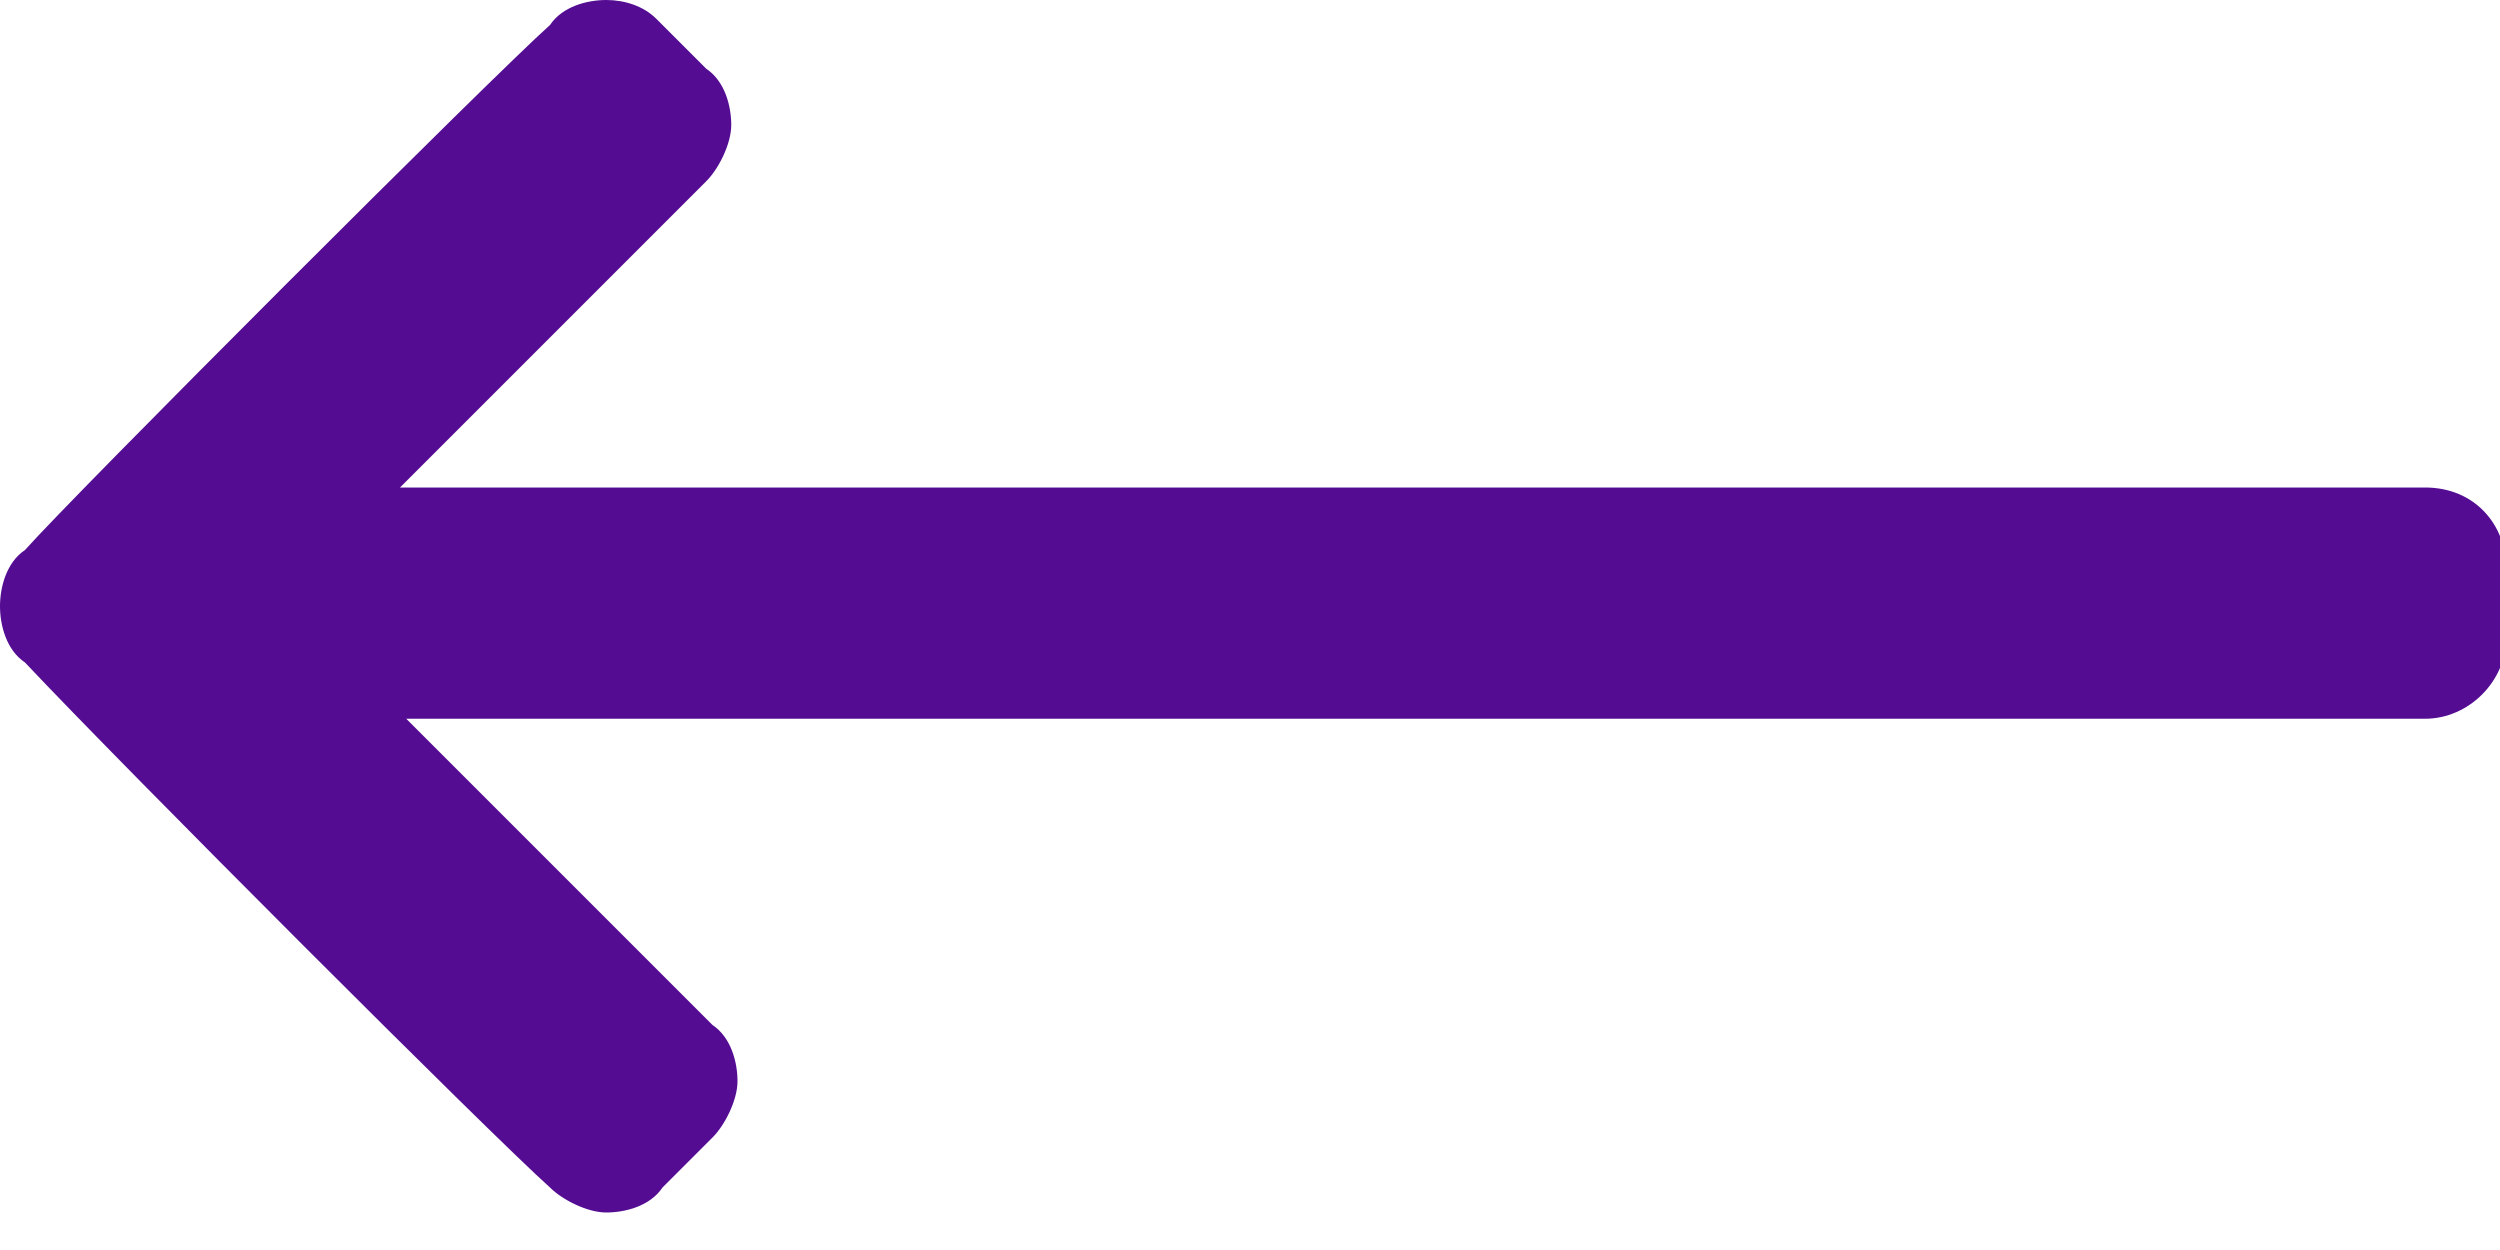 <?xml version="1.0" encoding="utf-8"?>
<!-- Generator: Adobe Illustrator 22.0.1, SVG Export Plug-In . SVG Version: 6.00 Build 0)  -->
<svg version="1.1" id="Layer_1" xmlns="http://www.w3.org/2000/svg" xmlns:xlink="http://www.w3.org/1999/xlink" x="0px" y="0px"
	 viewBox="0 0 40 20" style="enable-background:new 0 0 40 20;" xml:space="preserve">
<style type="text/css">
	.st0{fill:#540C93;}
</style>
<path class="st0" d="M8.8,19c0.2,0.2,0.6,0.4,0.9,0.4c0.3,0,0.7-0.1,0.9-0.4c0.1-0.1,0.7-0.7,0.8-0.8c0.2-0.2,0.4-0.6,0.4-0.9
	c0-0.3-0.1-0.7-0.4-0.9c-0.3-0.3-2-2-4.9-4.9c19.4,0,30.2,0,32.3,0c0.7,0,1.3-0.6,1.3-1.3c0-0.1,0-1,0-1.1c0-0.7-0.5-1.3-1.3-1.3
	c-2.2,0-13,0-32.4,0c3-3,4.6-4.6,4.9-4.9c0.2-0.2,0.4-0.6,0.4-0.9s-0.1-0.7-0.4-0.9c-0.1-0.1-0.7-0.7-0.8-0.8C10.3,0.1,10,0,9.7,0
	S9,0.1,8.8,0.4C7.9,1.2,1.2,7.9,0.4,8.8C0.1,9,0,9.4,0,9.7s0.1,0.7,0.4,0.9C2,12.3,7.9,18.2,8.8,19z"/>
</svg>
